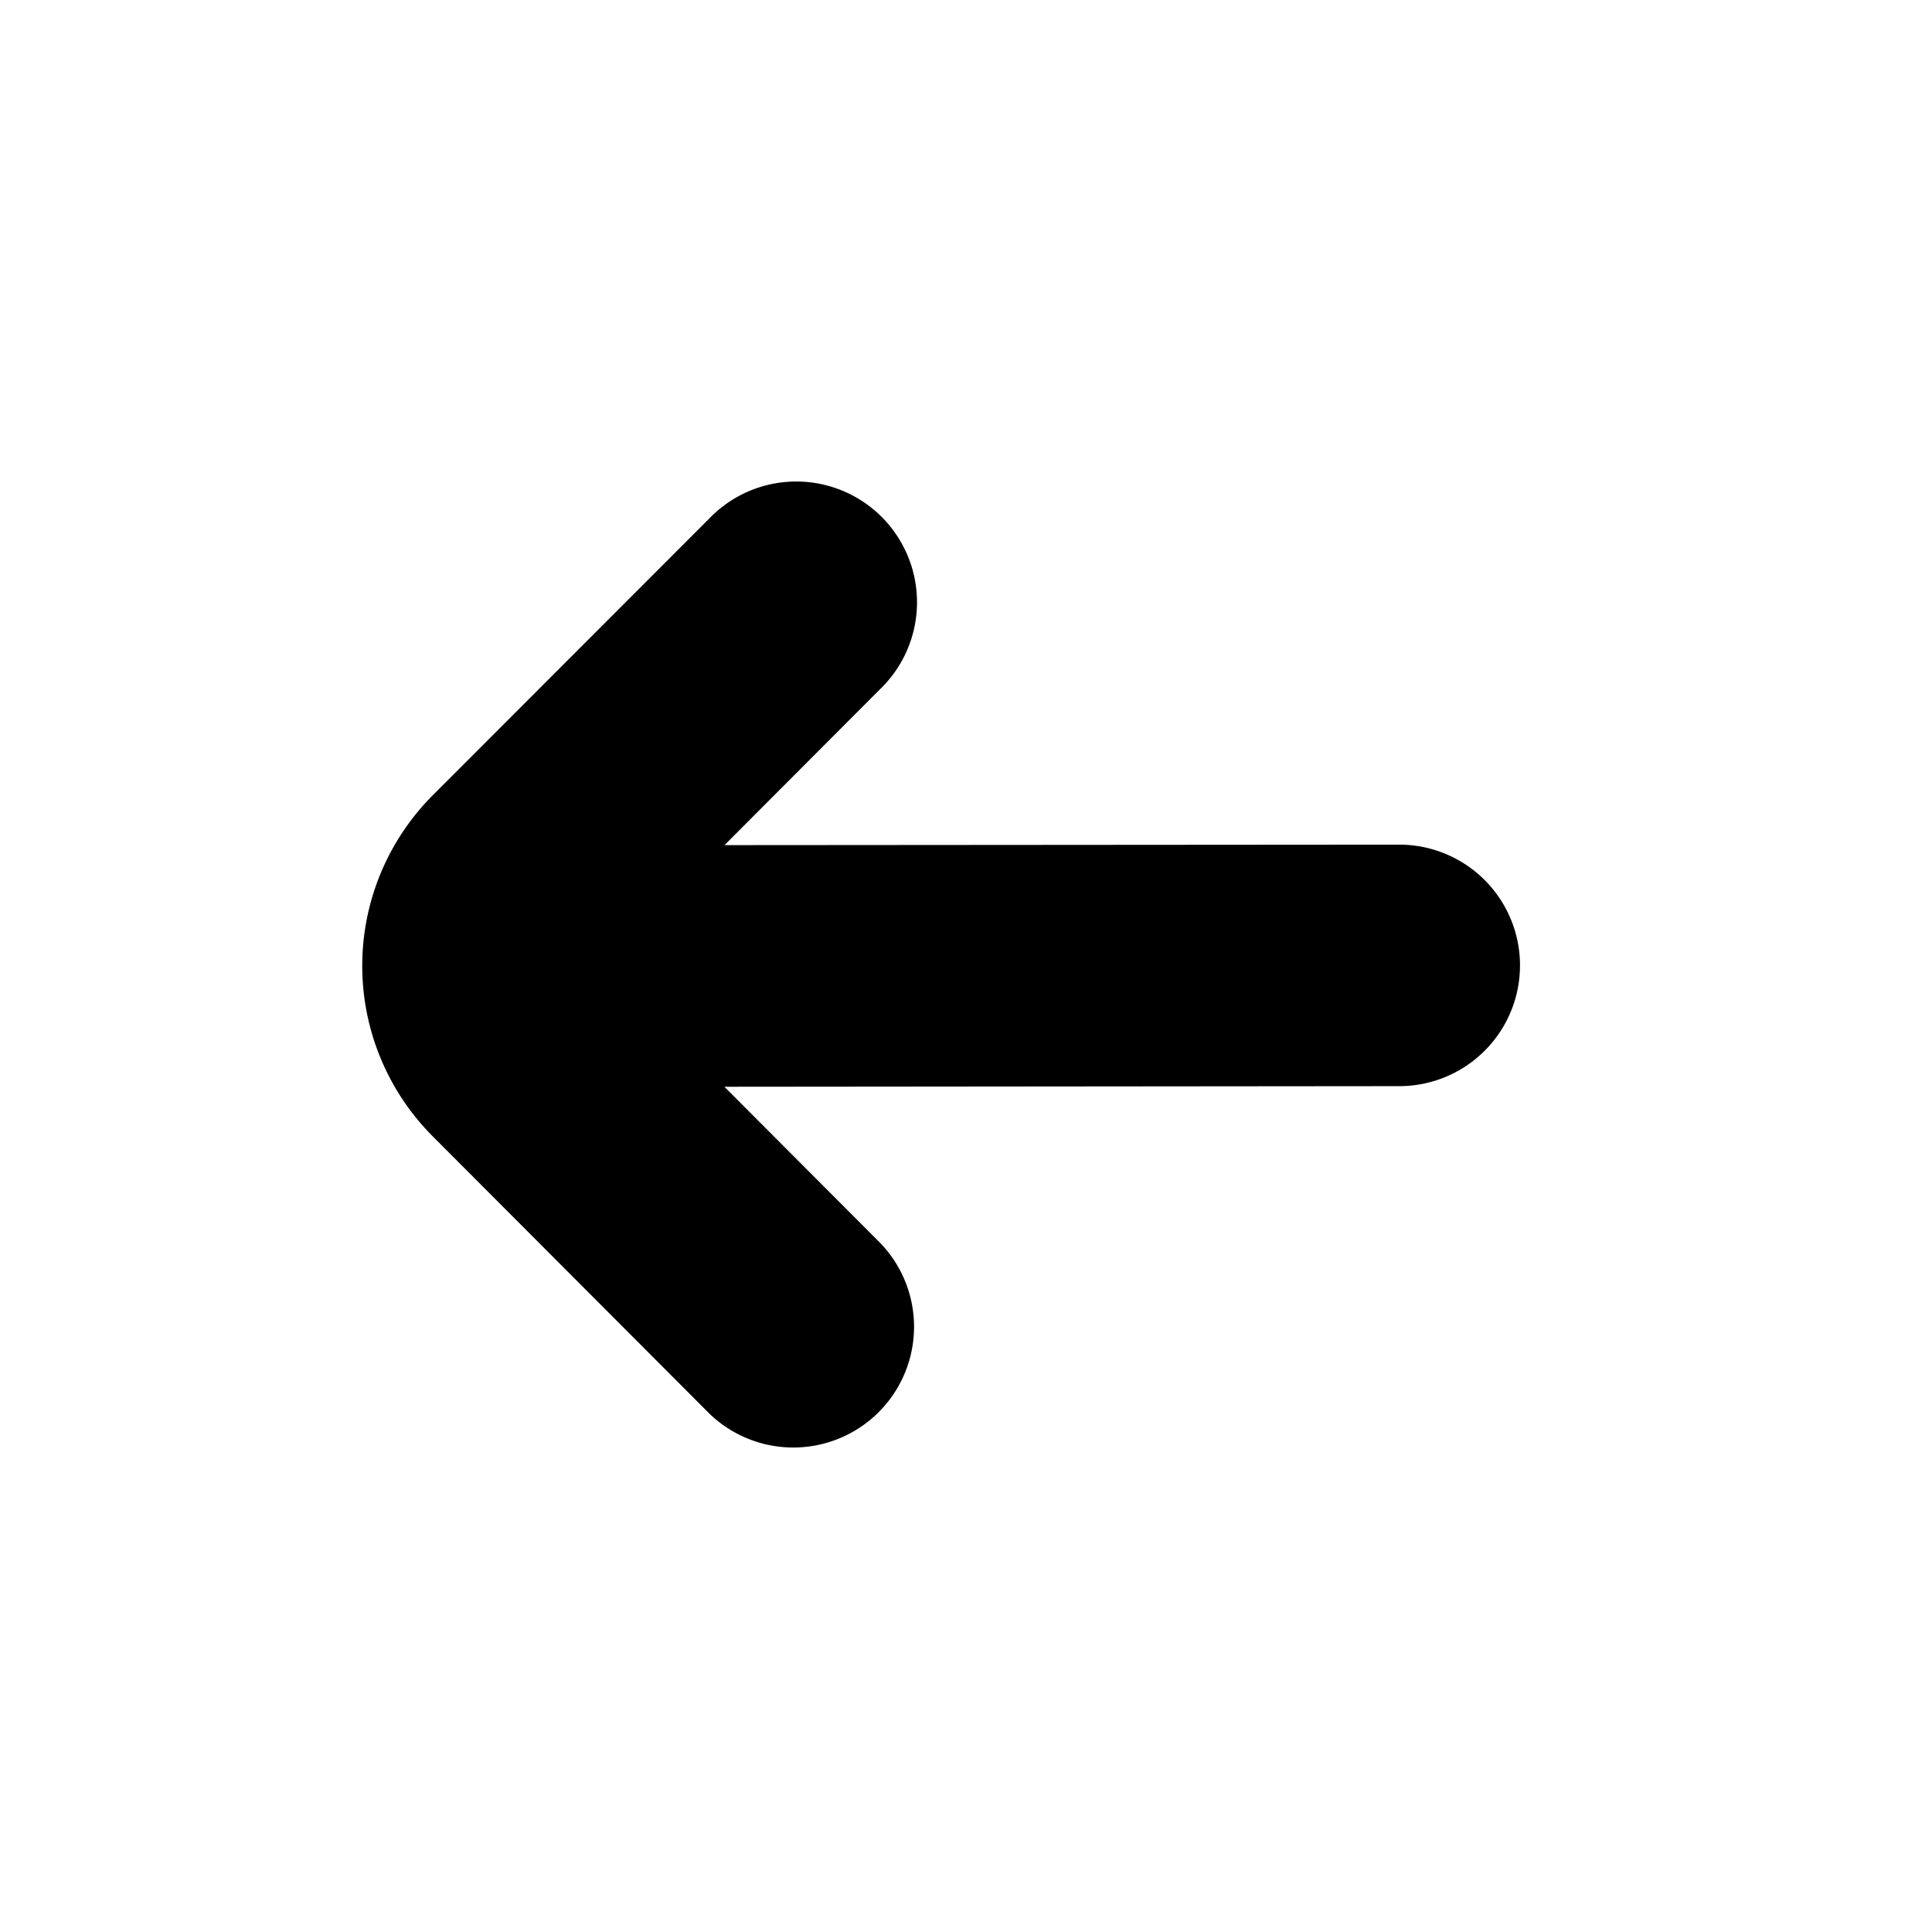 <svg xmlns="http://www.w3.org/2000/svg" viewBox="0 0 16 16" focusable="false"><path d="M5.998 8.999l1.292 1.295a1 1 0 0 1-1.416 1.412l-2.29-2.295a2 2 0 0 1 .001-2.826l2.29-2.292a1 1 0 1 1 1.414 1.414L6 6.999l5.587-.004a1 1 0 1 1 .002 2L5.998 9z" fill="currentColor" stroke="none"/></svg>